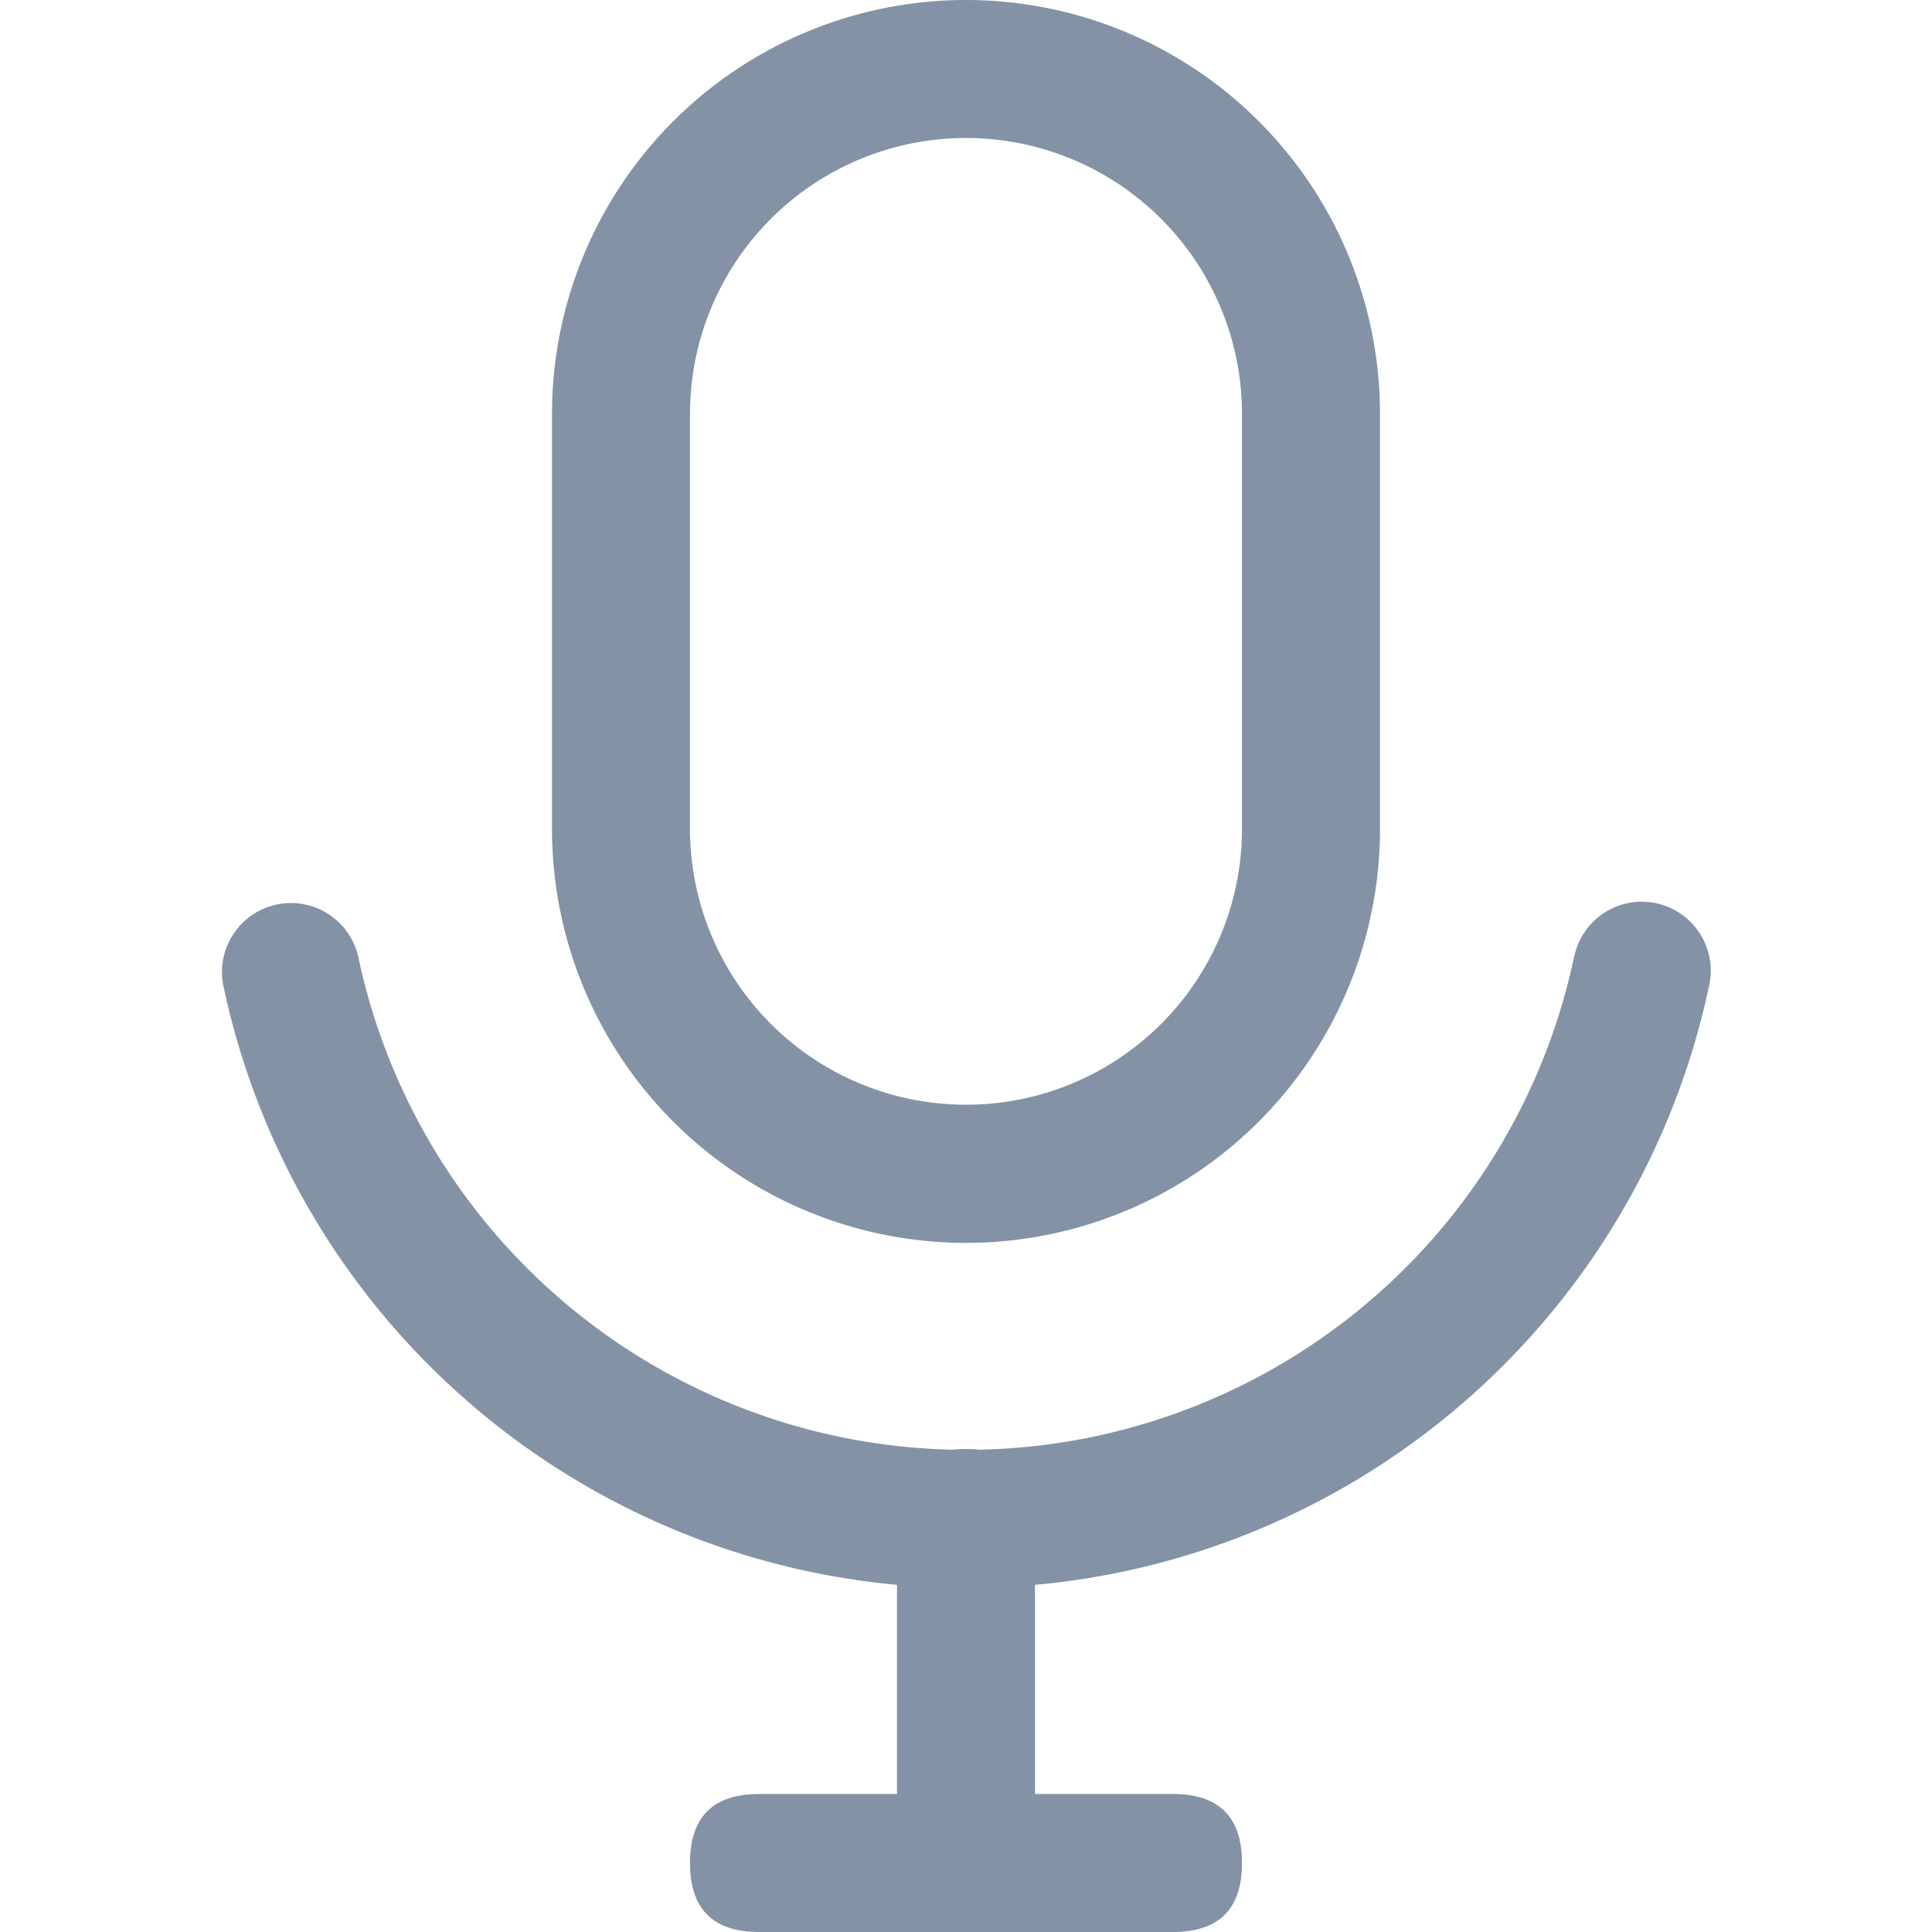 <?xml version="1.0" standalone="no"?><!DOCTYPE svg PUBLIC "-//W3C//DTD SVG 1.1//EN" "http://www.w3.org/Graphics/SVG/1.1/DTD/svg11.dtd"><svg class="icon" width="200px" height="200.00px" viewBox="0 0 1024 1024" version="1.1" xmlns="http://www.w3.org/2000/svg"><path d="M512 73.143a146.286 146.286 0 0 0-146.286 146.286v219.429a146.286 146.286 0 1 0 292.571 0V219.429a146.286 146.286 0 0 0-146.286-146.286z m0-73.143a219.429 219.429 0 0 1 219.429 219.429v219.429a219.429 219.429 0 1 1-438.857 0V219.429a219.429 219.429 0 0 1 219.429-219.429z" fill="#8492A6" /><path d="M834.56 506.149a36.571 36.571 0 0 1 71.607 14.775 402.432 402.432 0 0 1-787.602 2.414 36.571 36.571 0 1 1 71.534-15.214 329.289 329.289 0 0 0 644.389-1.975z" fill="#8492A6" /><path d="M475.429 768m36.571 0l0 0q36.571 0 36.571 36.571l0 146.286q0 36.571-36.571 36.571l0 0q-36.571 0-36.571-36.571l0-146.286q0-36.571 36.571-36.571Z" fill="#8492A6" /><path d="M365.714 950.857m36.571 0l219.429 0q36.571 0 36.571 36.571l0 0q0 36.571-36.571 36.571l-219.429 0q-36.571 0-36.571-36.571l0 0q0-36.571 36.571-36.571Z" fill="#8492A6" /></svg>